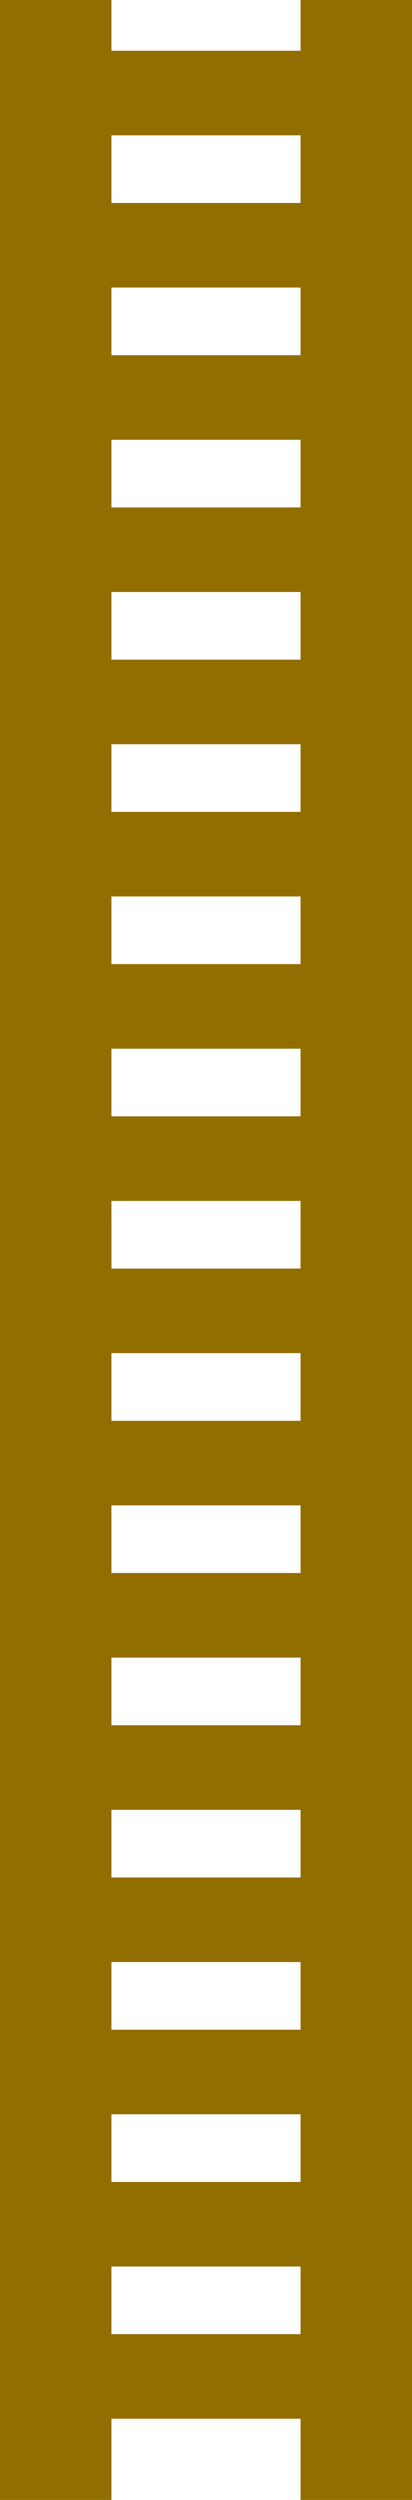 <svg version="1.1" xmlns="http://www.w3.org/2000/svg" xmlns:xlink="http://www.w3.org/1999/xlink" width="34.844" height="211.065" viewBox="0,0,34.844,211.065"><g transform="translate(-229.63,-165.24)"><g data-paper-data="{&quot;isPaintingLayer&quot;:true}" fill="#926e00" fill-rule="nonzero" stroke="none" stroke-width="0" stroke-linecap="butt" stroke-linejoin="miter" stroke-miterlimit="10" stroke-dasharray="" stroke-dashoffset="0" style="mix-blend-mode: normal"><path d="M229.63,273.486v-108.246h9.425v108.246z"/><path d="M255.049,273.486v-108.246h9.425v108.246z"/><g><path d="M237.342,176.665v-7.14h25.134v7.14z"/><path d="M237.342,189.517v-7.14h25.134v7.14z"/><path d="M237.342,202.369v-7.14h25.134v7.14z"/><path d="M237.342,215.222v-7.14h25.134v7.14z"/></g><g><path d="M237.342,228.074v-7.14h25.134v7.14z"/><path d="M237.342,240.927v-7.14h25.134v7.14z"/><path d="M237.342,253.779v-7.14h25.134v7.14z"/><path d="M237.342,266.631v-7.14h25.134v7.14z"/></g><path d="M229.63,376.305v-108.246h9.425v108.246z"/><path d="M255.049,376.305v-108.246h9.425v108.246z"/><g><path d="M237.342,279.484v-7.14h25.134v7.14z"/><path d="M237.342,292.336v-7.14h25.134v7.14z"/><path d="M237.342,305.188v-7.14h25.134v7.14z"/><path d="M237.342,318.041v-7.14h25.134v7.14z"/></g><g><path d="M237.342,330.893v-7.14h25.134v7.14z"/><path d="M237.342,343.746v-7.14h25.134v7.14z"/><path d="M237.342,356.598v-7.14h25.134v7.14z"/><path d="M237.342,369.45v-7.14h25.134v7.14z"/></g></g></g></svg>